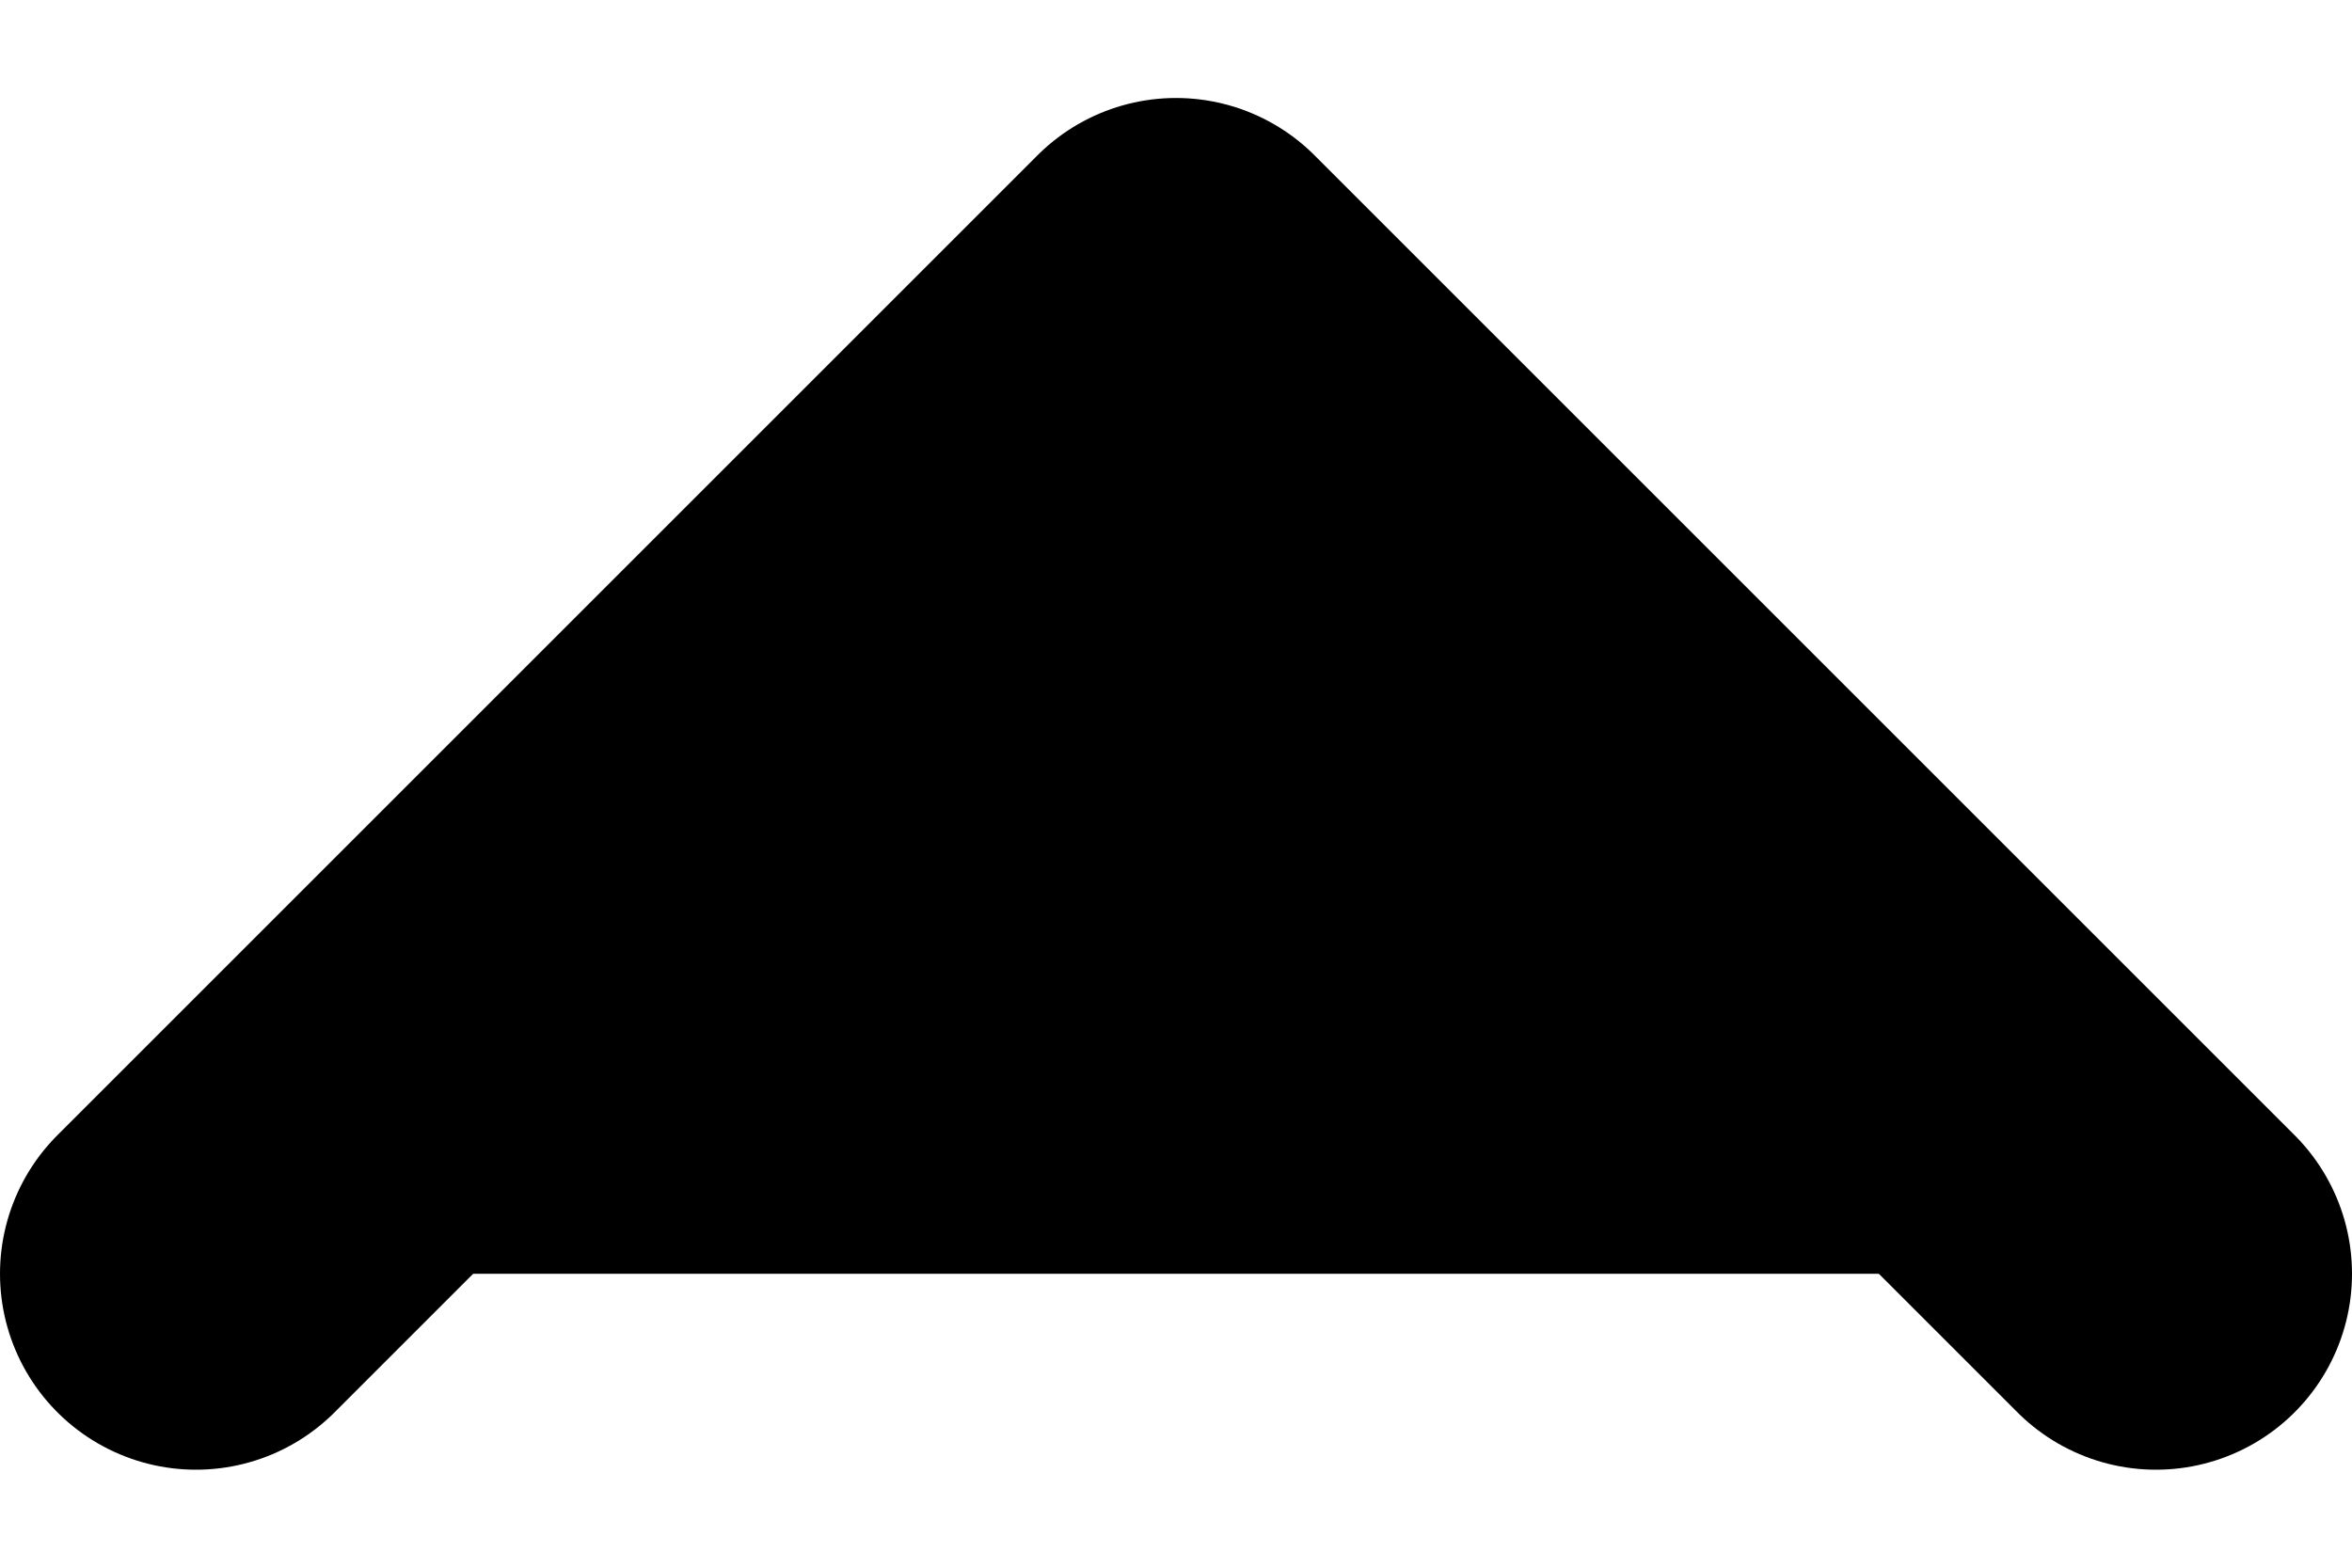 <svg width="12" height="8" viewBox="0 0 12 8" fill="currentColor" xmlns="http://www.w3.org/2000/svg">
<path d="M1 6.5L6 1.5L11 6.5" stroke="currentColor" stroke-width="2" stroke-linecap="round" stroke-linejoin="round"/>
</svg>
